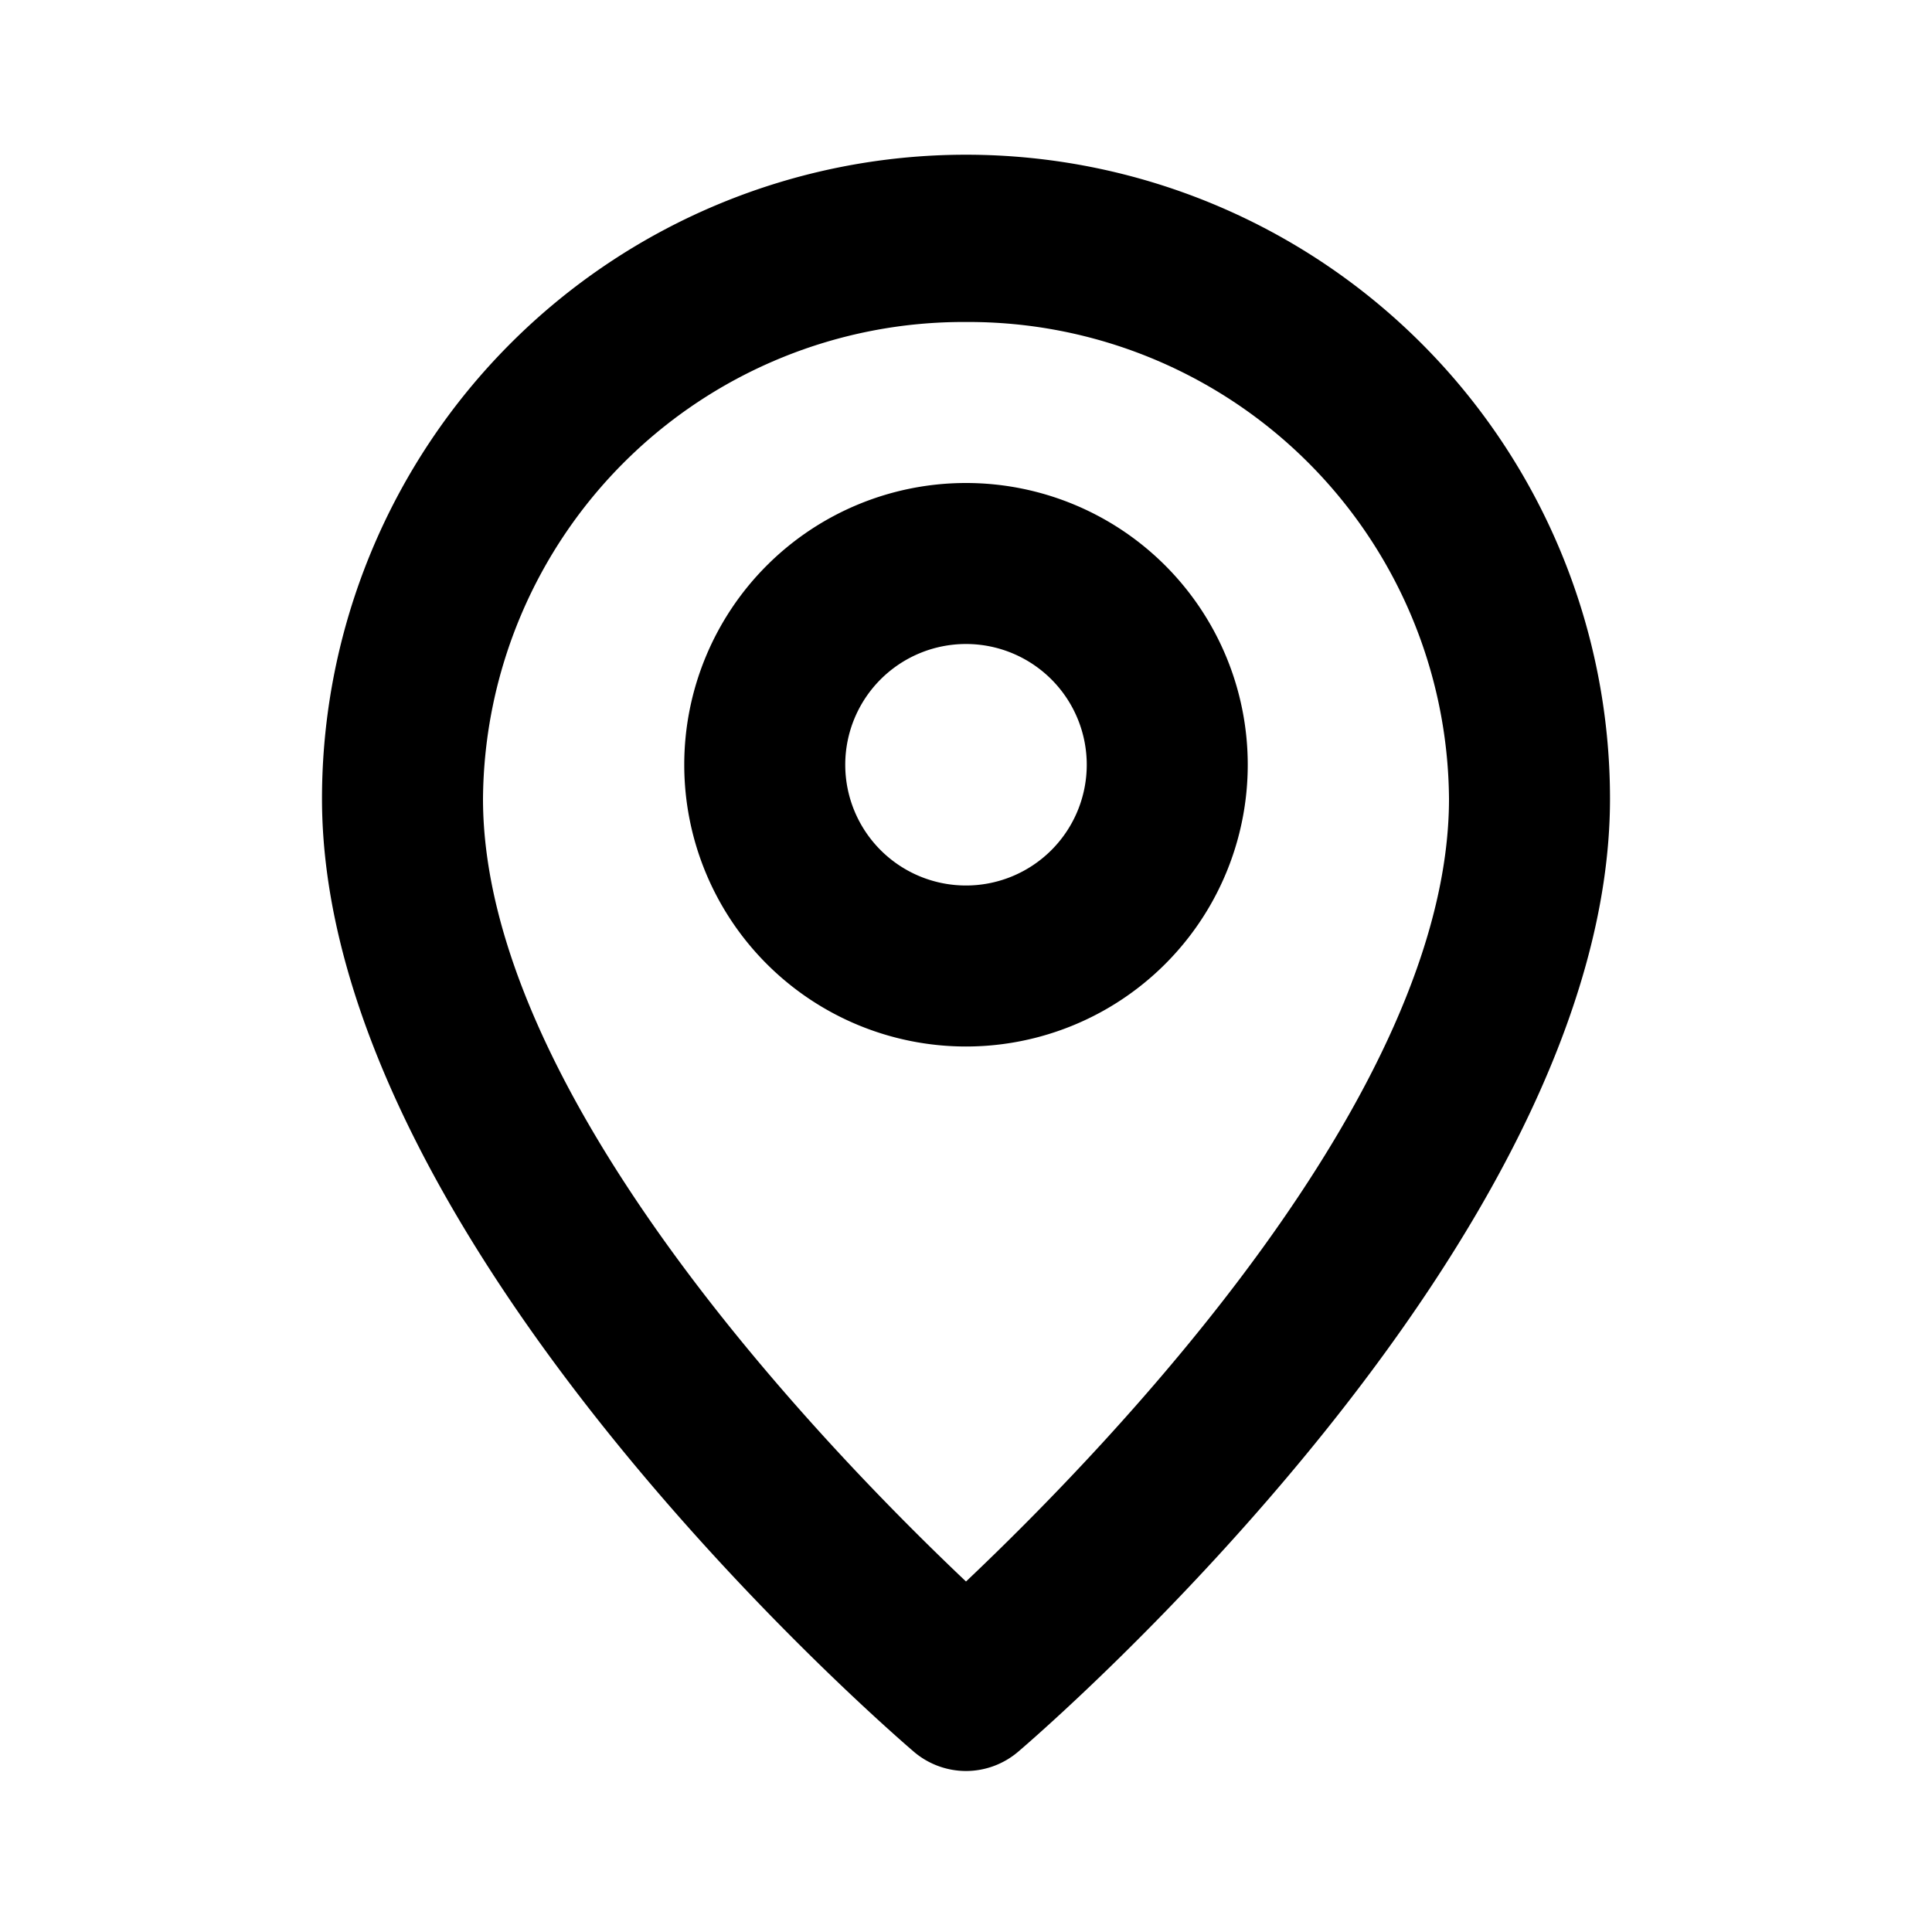<svg id="Icons_Pin" data-name="Icons / Pin" xmlns="http://www.w3.org/2000/svg" xmlns:xlink="http://www.w3.org/1999/xlink" width="24" height="24" viewBox="0 0 24 24">
  <defs>
    <clipPath id="clip-path">
      <path id="Color" d="M8,20a1,1,0,0,1-.651-.242C7.049,19.5,0,13.423,0,7.922a8,8,0,0,1,16,0c0,5.5-7.049,11.58-7.349,11.836A1,1,0,0,1,8,20ZM8,2A5.968,5.968,0,0,0,2,7.922c0,3.655,4.2,8.018,6,9.724,1.8-1.705,6-6.067,6-9.724A5.968,5.968,0,0,0,8,2Zm0,9a3.5,3.5,0,1,1,3.5-3.5A3.5,3.5,0,0,1,8,11ZM8,6A1.5,1.5,0,1,0,9.5,7.5,1.5,1.5,0,0,0,8,6Z" transform="translate(4 2)"/>
    </clipPath>
  </defs>
  <g id="Group_135" data-name="Group 135">
    <path id="Color-2" data-name="Color" d="M8,20a1,1,0,0,1-.651-.242C7.049,19.5,0,13.423,0,7.922a8,8,0,0,1,16,0c0,5.5-7.049,11.58-7.349,11.836A1,1,0,0,1,8,20ZM8,2A5.968,5.968,0,0,0,2,7.922c0,3.655,4.2,8.018,6,9.724,1.8-1.705,6-6.067,6-9.724A5.968,5.968,0,0,0,8,2Zm0,9a3.5,3.5,0,1,1,3.5-3.5A3.5,3.5,0,0,1,8,11ZM8,6A1.5,1.5,0,1,0,9.5,7.5,1.5,1.5,0,0,0,8,6Z" transform="translate(4 2)"/>
  </g>
</svg>

